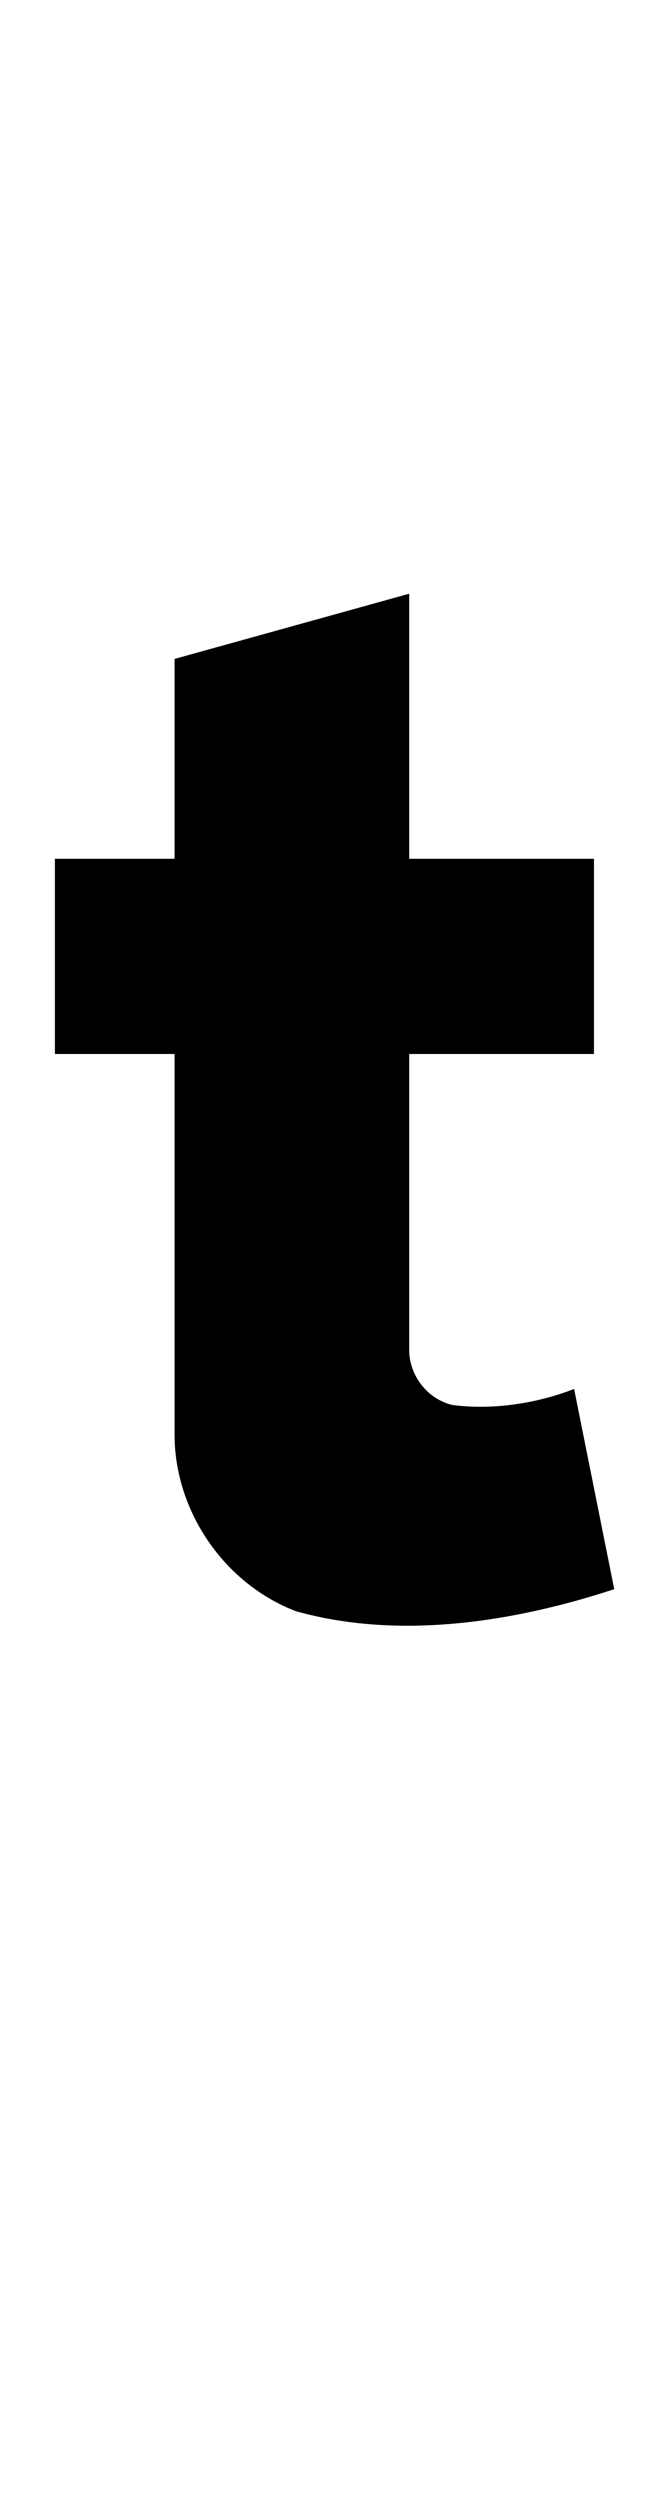 <?xml version="1.0" standalone="no"?>
<!DOCTYPE svg PUBLIC "-//W3C//DTD SVG 1.1//EN" "http://www.w3.org/Graphics/SVG/1.1/DTD/svg11.dtd" >
<svg xmlns="http://www.w3.org/2000/svg" xmlns:xlink="http://www.w3.org/1999/xlink" version="1.1" viewBox="-10 0 262 1000">
   <path fill="currentColor"
d="M59.934 573.688v-152.094h-47.934v-78.082h47.934v-79.941l94 -26.082v106.023h74.012v78.082h-74.012v118.898c0.254 10.09 7.492 19.152 17.273 21.508c3.738 0.479 7.527 0.709 11.334 0.709c12.131 0 24.43 -2.343 35.752 -6.467
l1.695 -0.68l16.09 80.113l-4.234 1.355c-24.962 7.825 -51.98 13.266 -78.656 13.266c-15.137 0 -30.164 -1.751 -44.645 -5.812c-28.66 -10.945 -48.609 -39.968 -48.609 -70.635v-0.162z" />
</svg>
